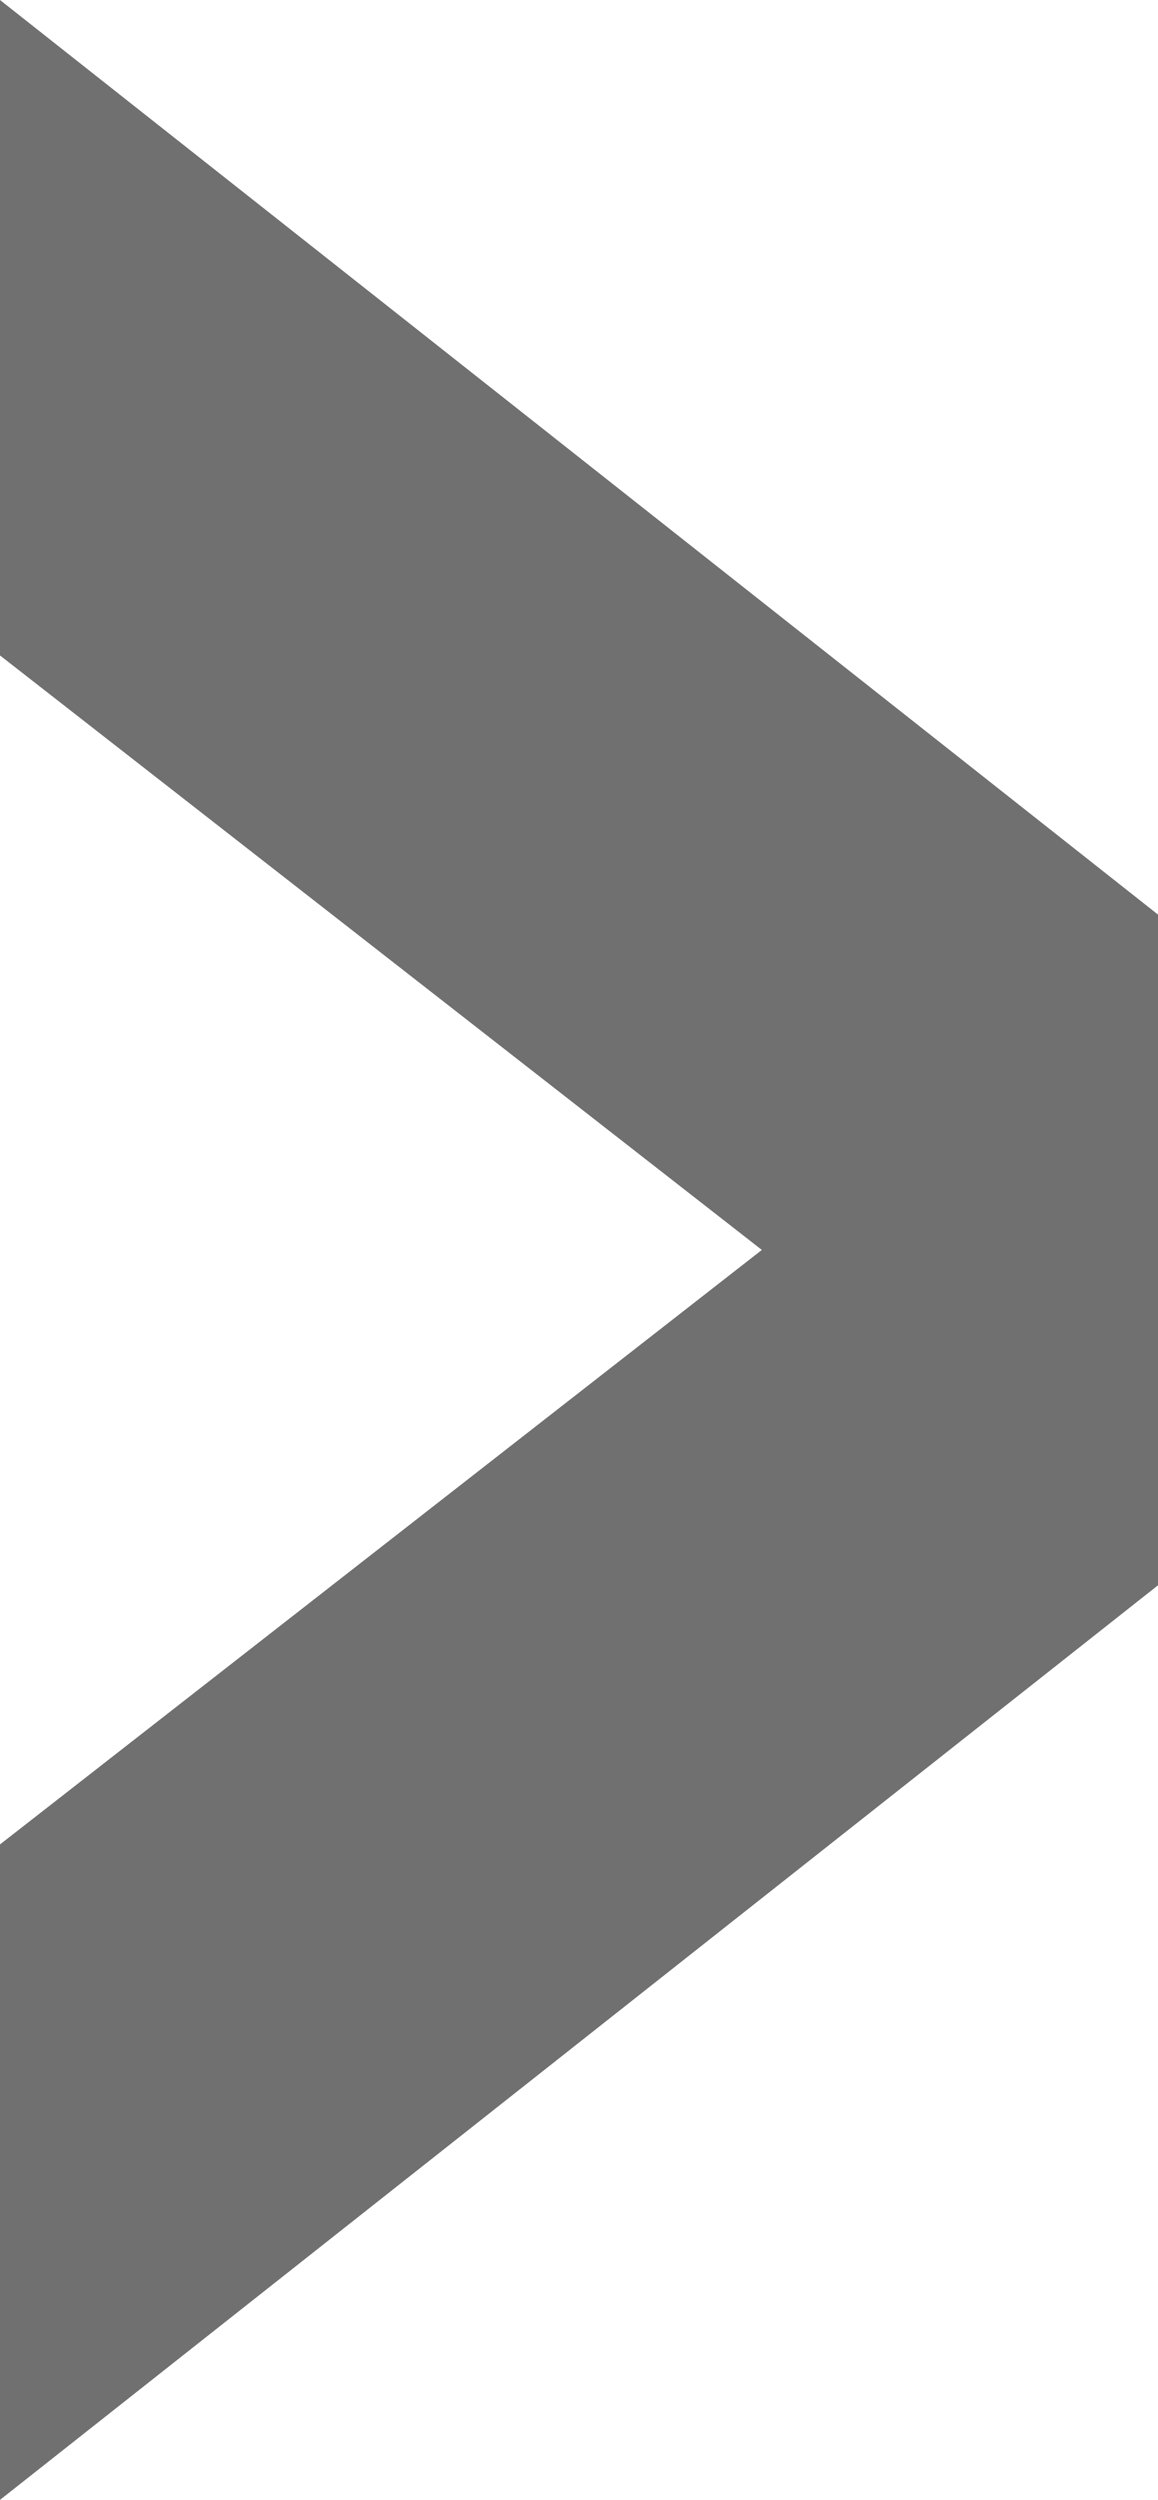 <svg xmlns="http://www.w3.org/2000/svg" width="3.04" height="6.56" viewBox="0 0 3.04 6.56">
  <path id="Path_156" data-name="Path 156" d="M4.18,12.56l-3.04-2.4v1.72l2,1.56L1.14,15v1.72l3.04-2.4Z" transform="translate(-1.14 -10.16)" fill="#707070"/>
</svg>
